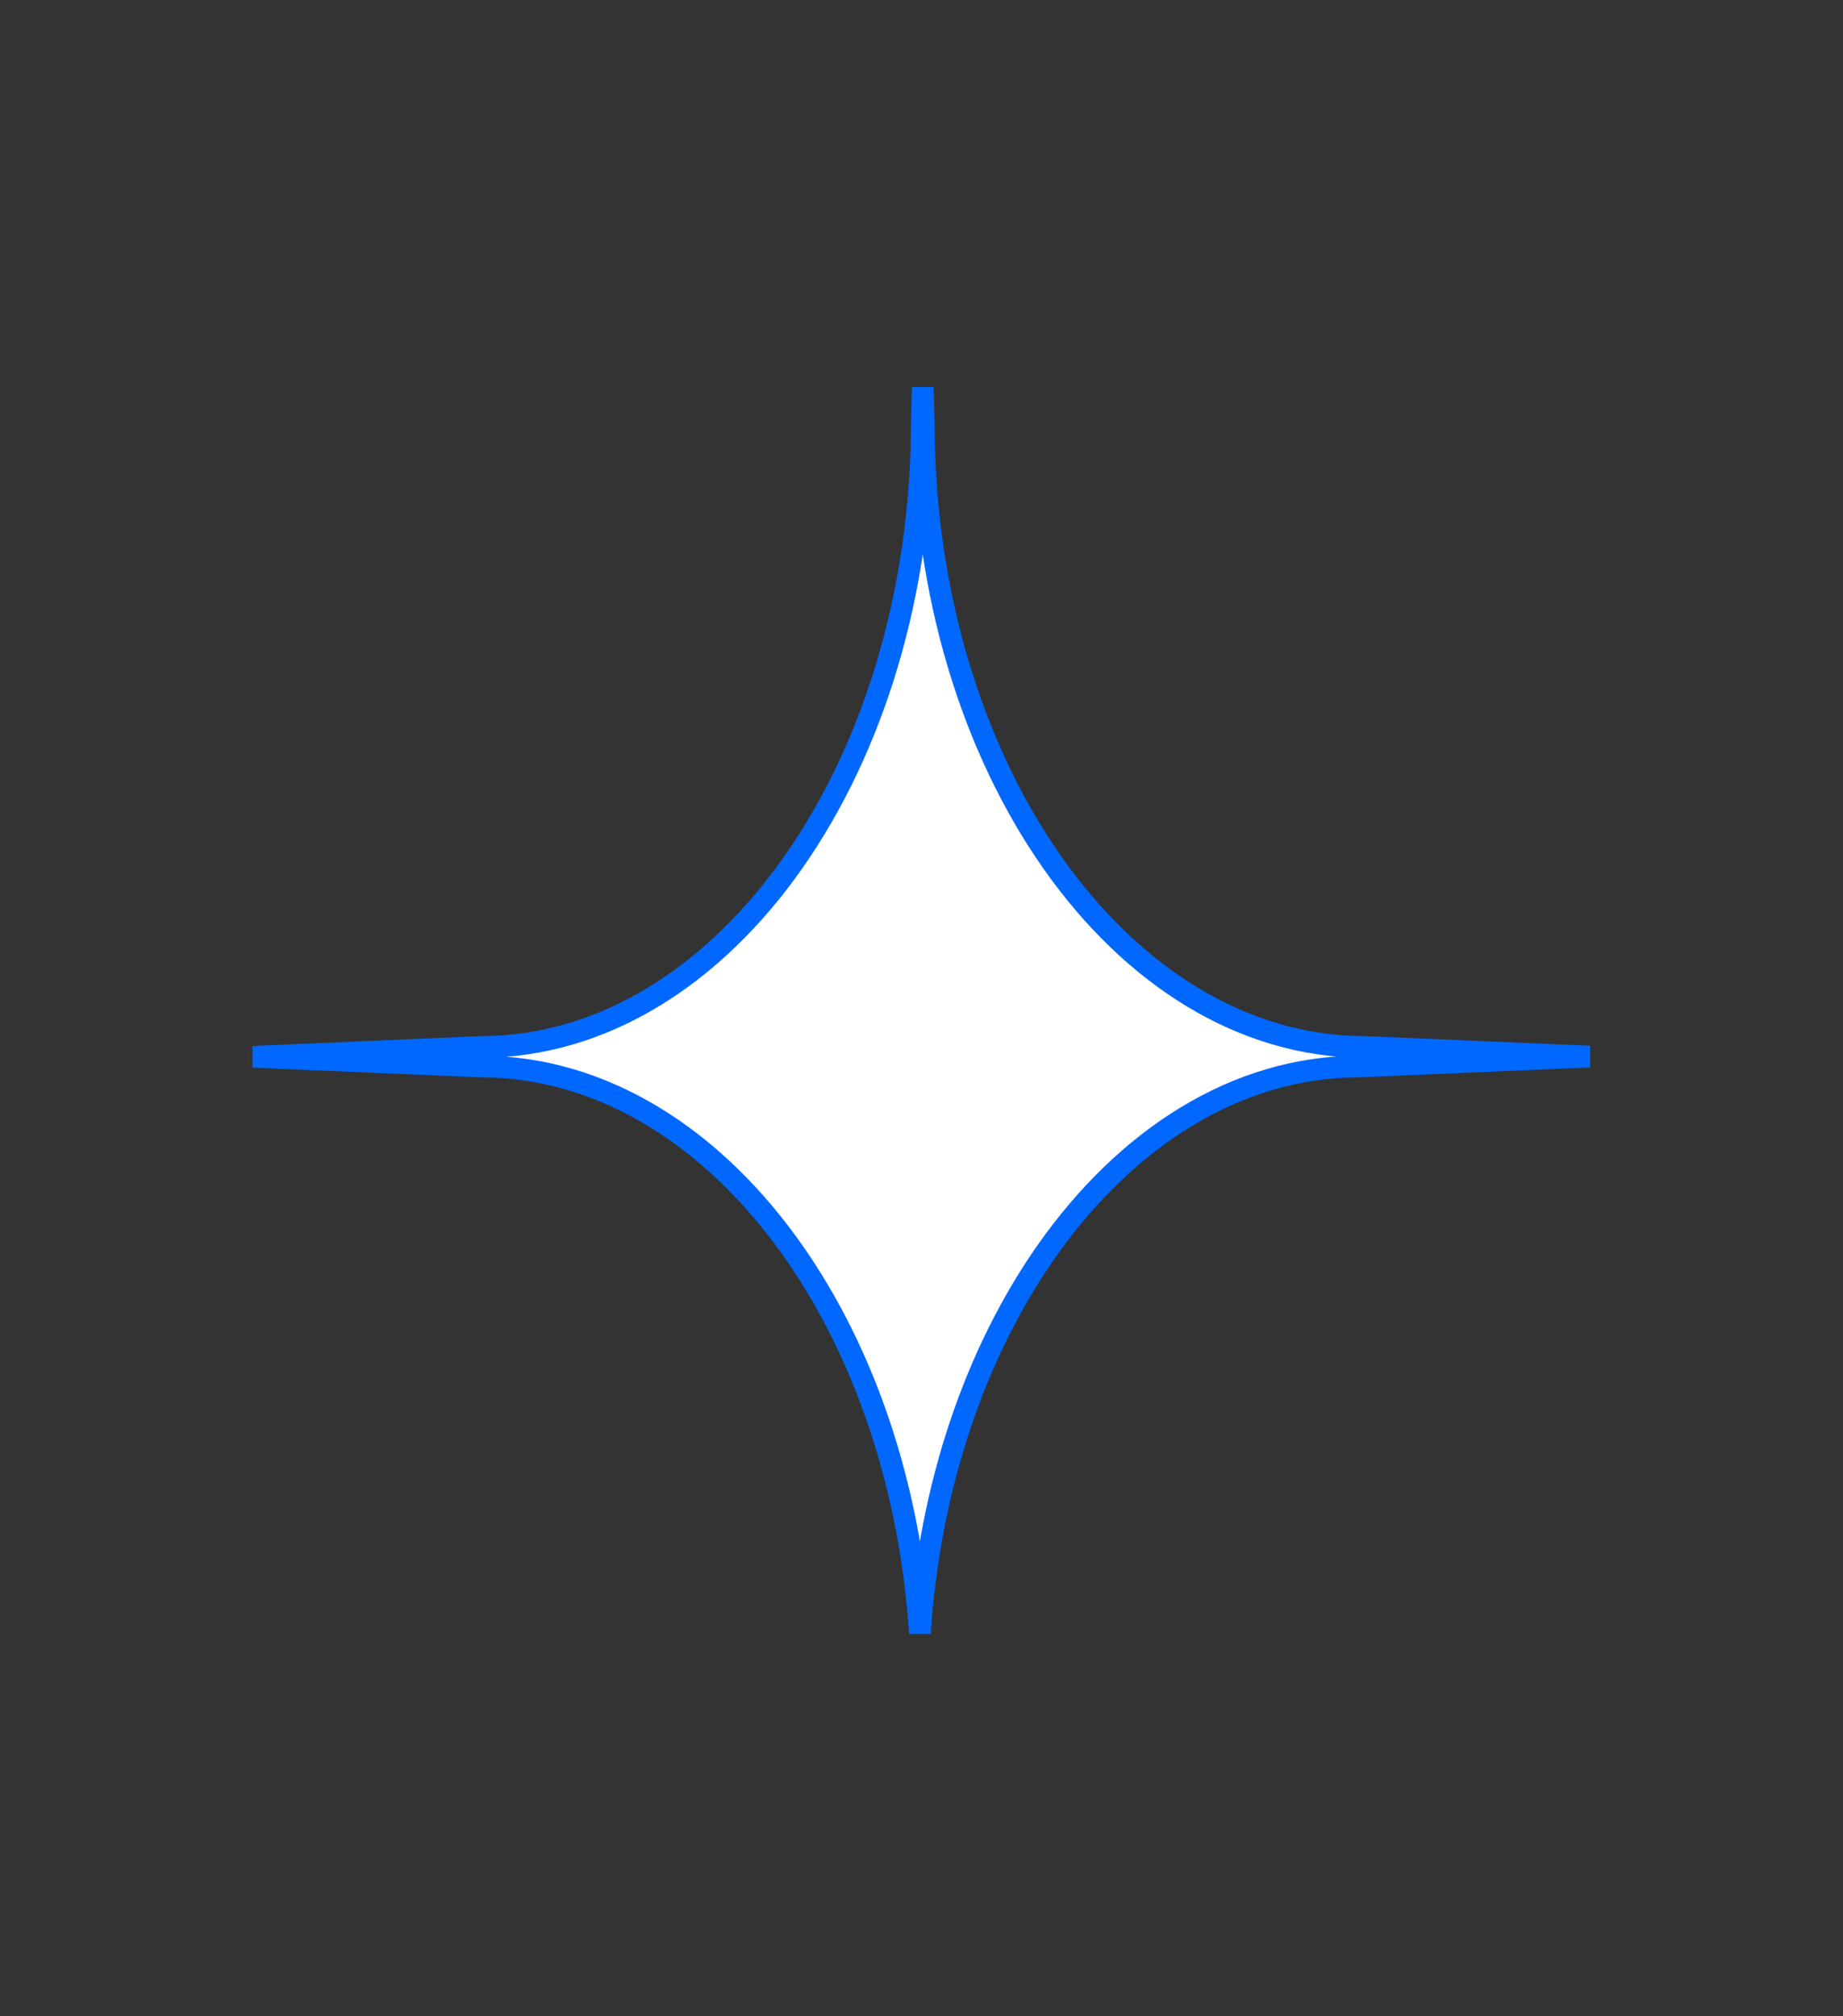 <svg width="85" height="93" viewBox="0 0 85 93" fill="none" xmlns="http://www.w3.org/2000/svg">
<rect x="0" y="0" width="85" height="93" fill="#333333" stroke="none"/>
<g clip-path="url(#clip0_1_73)">
<path d="M42.558 17.861L42.604 19.498C42.605 27.373 44.863 34.548 48.525 39.769C52.184 44.985 57.279 48.288 62.941 48.292L73.319 48.736L62.676 49.194C57.014 49.199 51.919 52.506 48.26 57.724C45.014 62.353 42.872 68.517 42.426 75.336C41.98 68.51 39.837 62.346 36.591 57.718C32.932 52.502 27.837 49.199 22.175 49.194L11.664 48.747L22.175 48.292C27.837 48.288 32.932 44.985 36.591 39.769C40.253 34.548 42.511 27.373 42.512 19.498L42.558 17.861Z" fill="white" stroke="#0068FF"/>
</g>
<defs>
<clipPath id="clip0_1_73">
<rect width="85" height="93" fill="white"/>
</clipPath>
</defs>
</svg>
